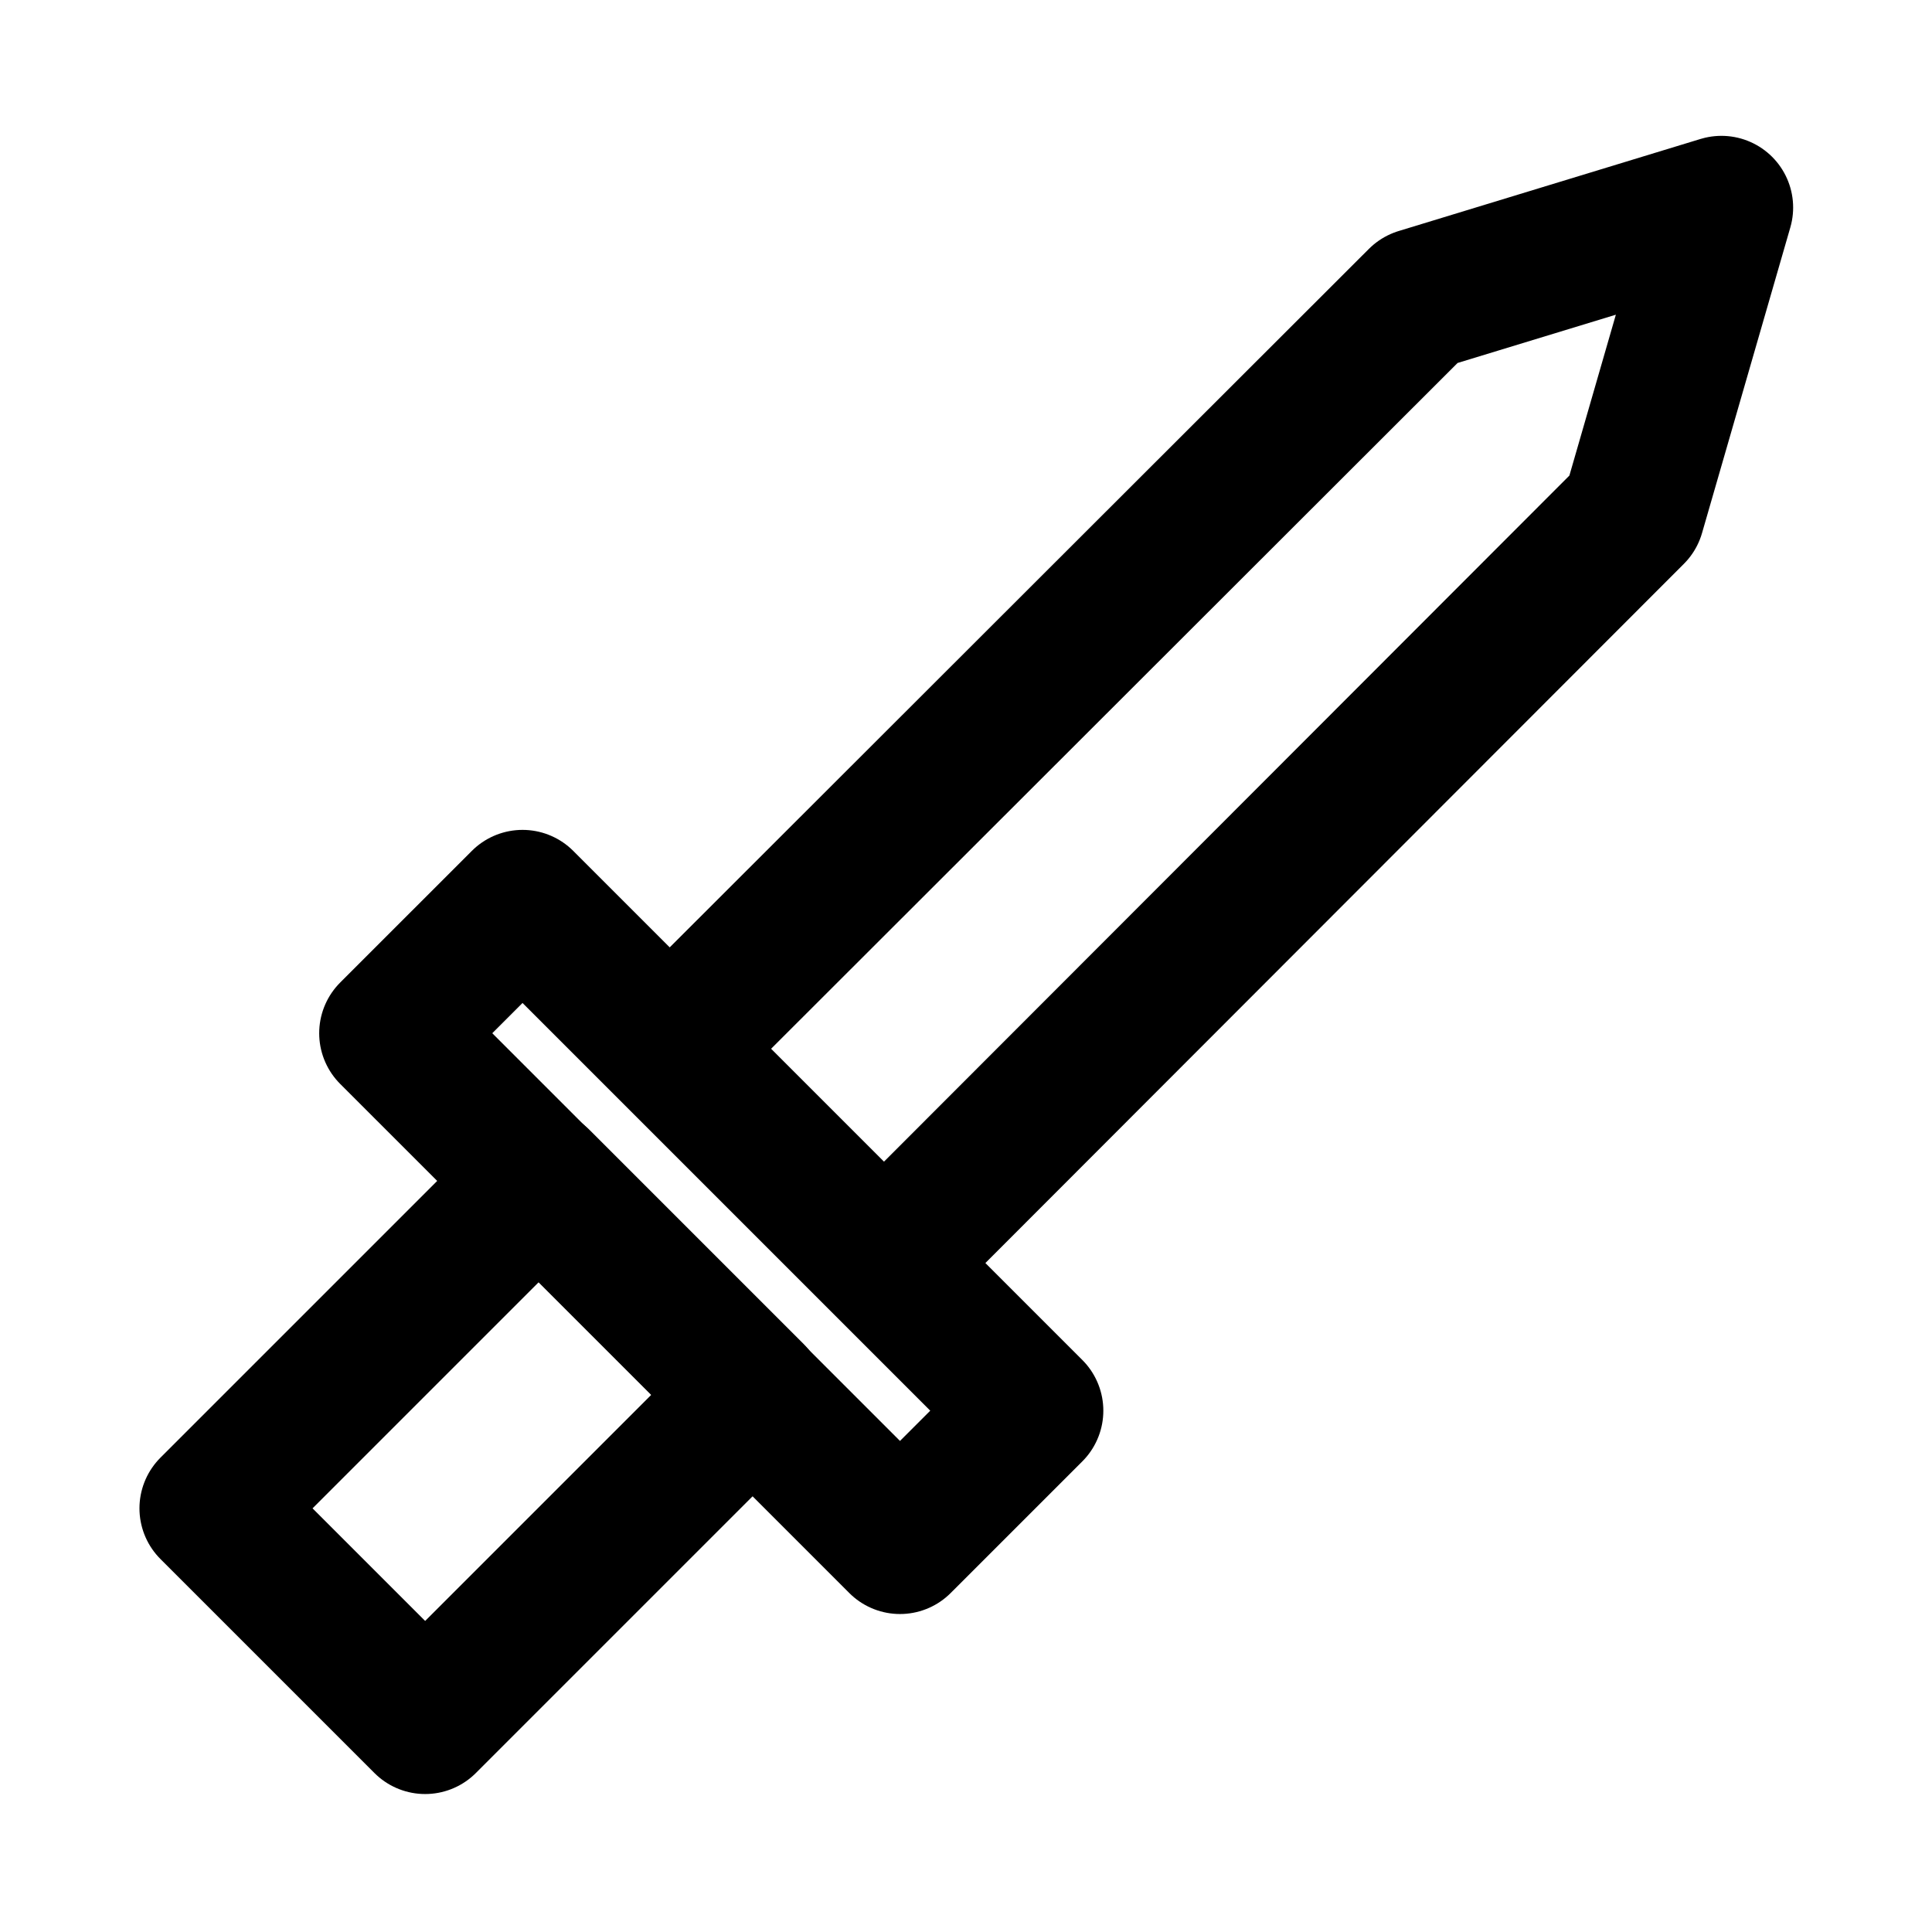 <svg xmlns="http://www.w3.org/2000/svg" width="256" height="256" viewBox="0 0 256 256"><g fill="none" stroke="#000" stroke-linecap="round" stroke-linejoin="round" stroke-width="19"><path d="M88.8 138.9l99.3-99.2 40-12.2L216.4 68l-99.2 99.3m-47.961-47.836l67.458 67.458-17.445 17.444-67.458-67.458z"/><path d="M71.403 156.44l28.355 28.355-43.424 43.423-28.355-28.355z"/></g></svg>